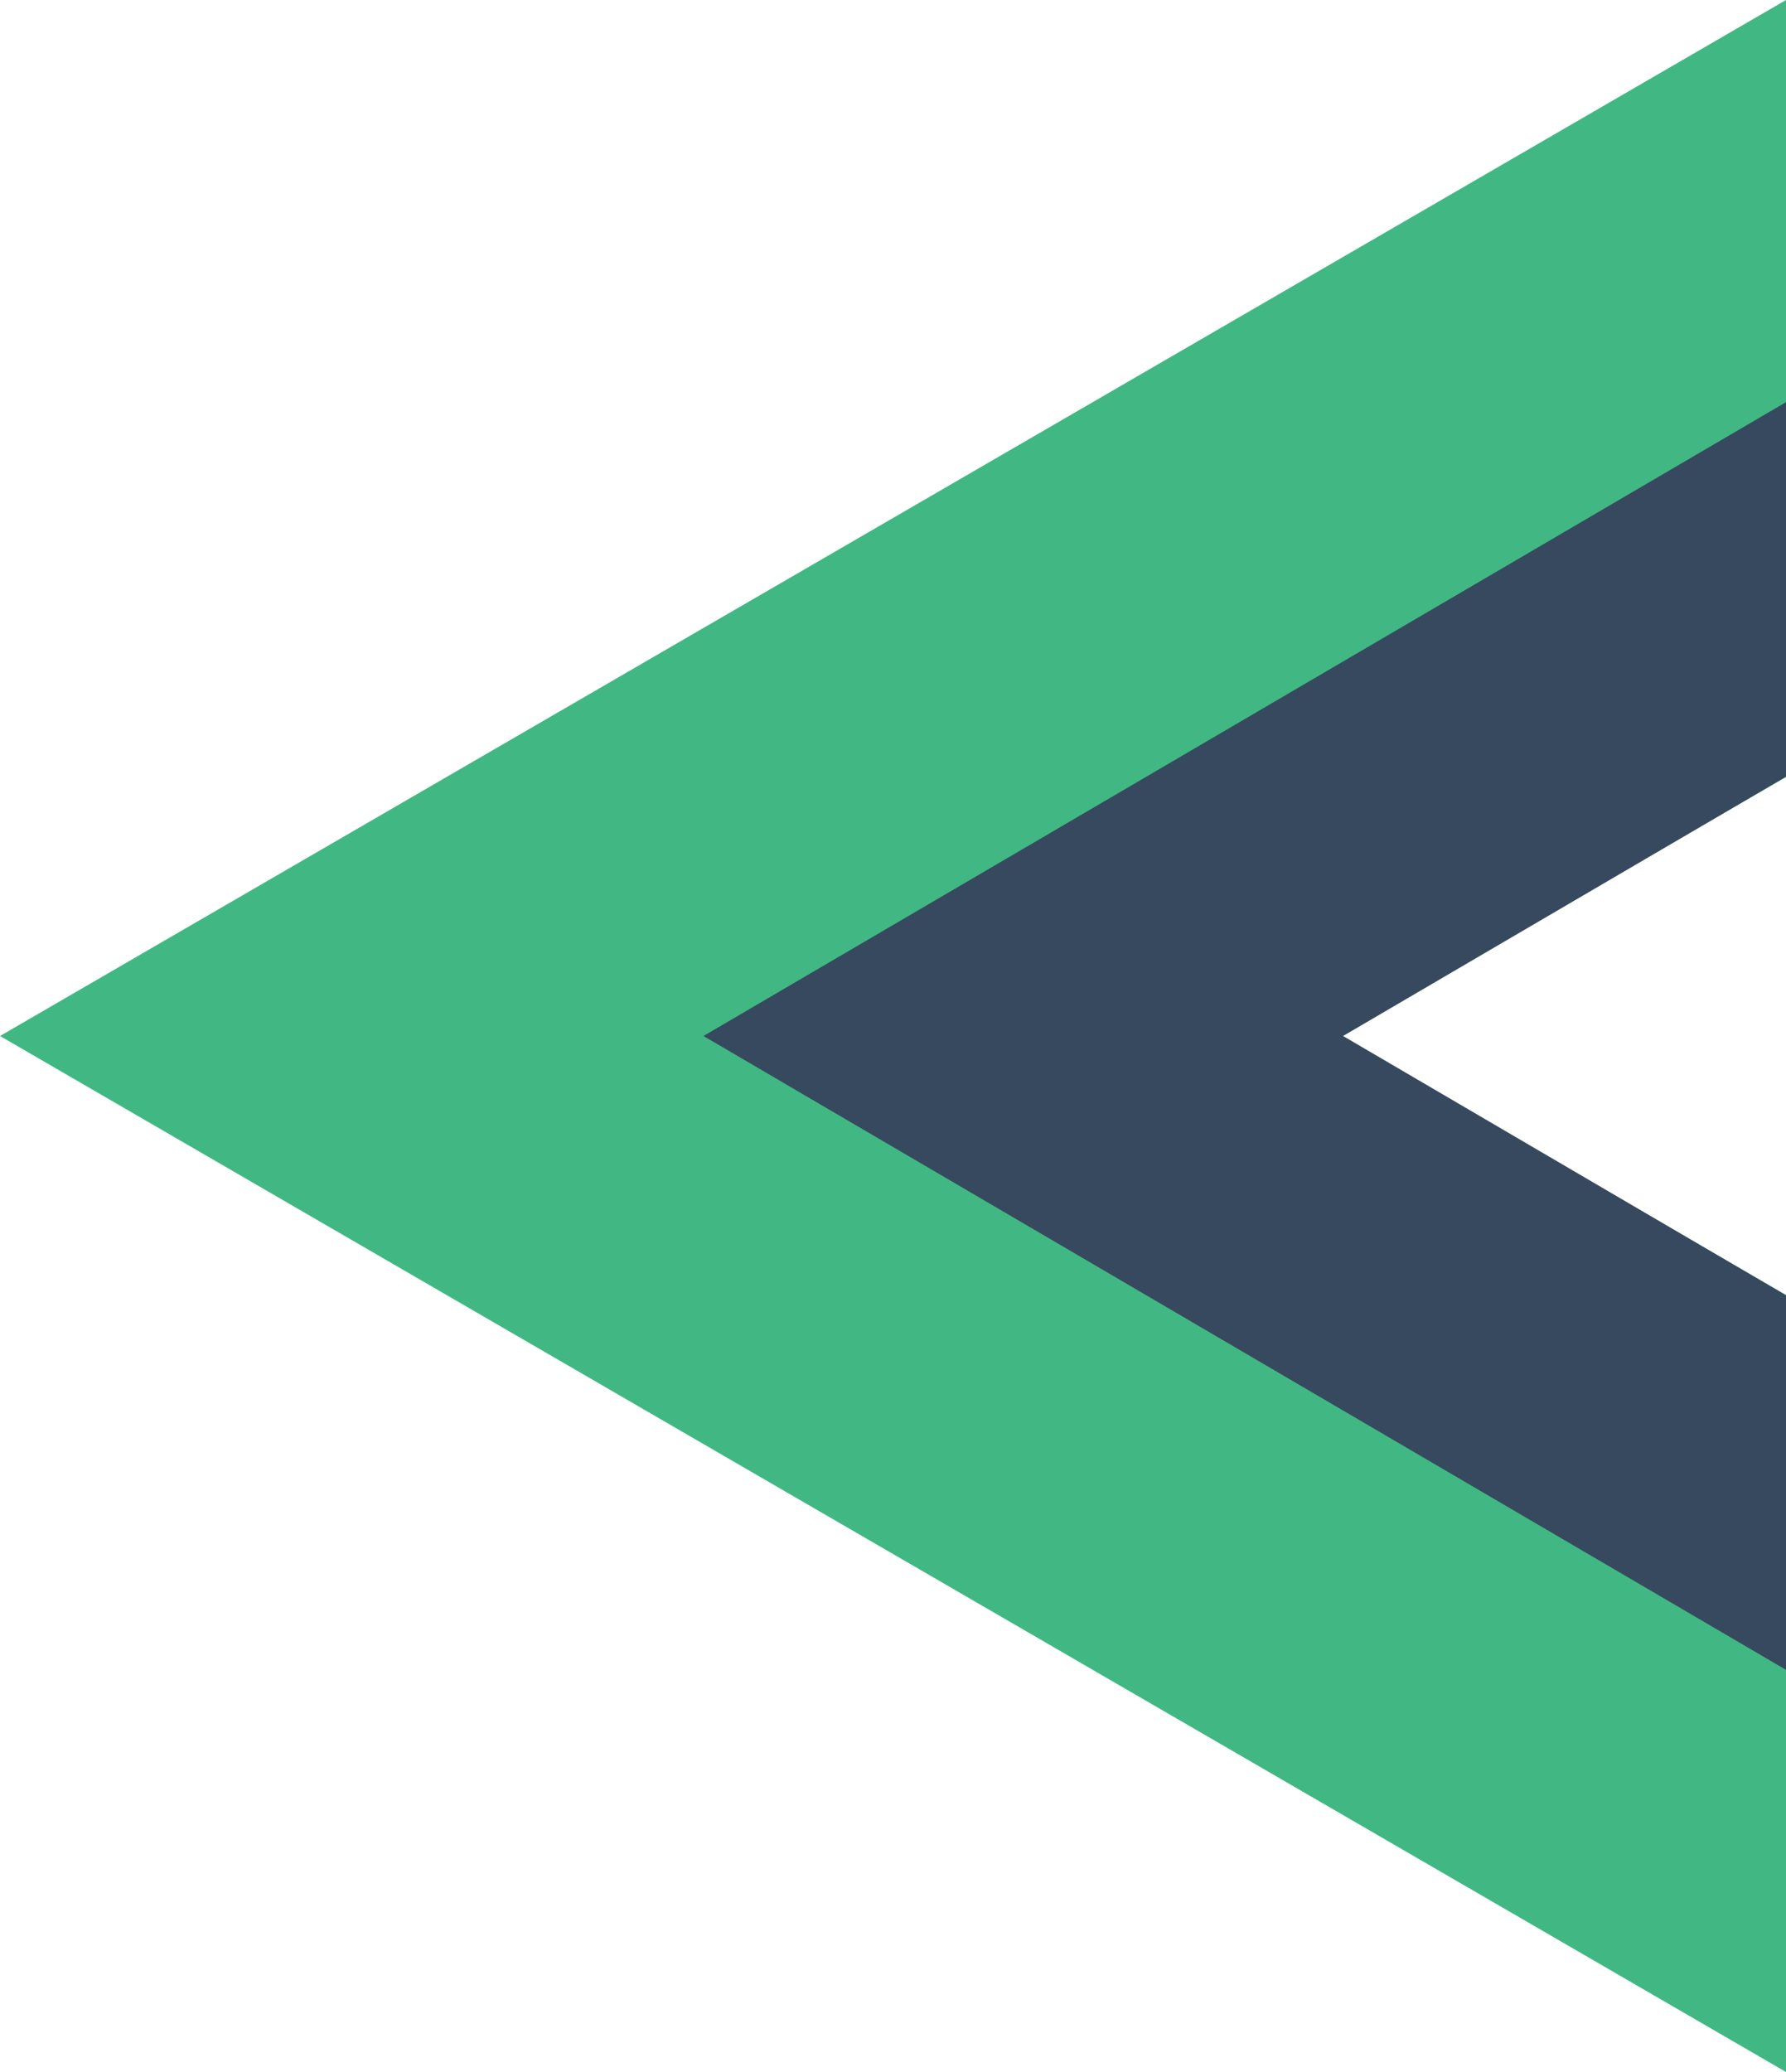 <svg xmlns="http://www.w3.org/2000/svg" width="50" height="58" viewBox="0 0 50 58">
  <g id="vue" transform="translate(58 -2.974) rotate(90)">
    <path id="パス_45" data-name="パス 45" d="M31.974,20.5,24.724,8H2.974l29,50,29-50H39.224Z" transform="translate(0)" fill="#41b883"/>
    <path id="パス_46" data-name="パス 46" d="M36.147,8,28.889,20.4,21.631,8H11.146L28.889,38.306,46.632,8Z" transform="translate(3.085)" fill="#36495e"/>
  </g>
</svg>
